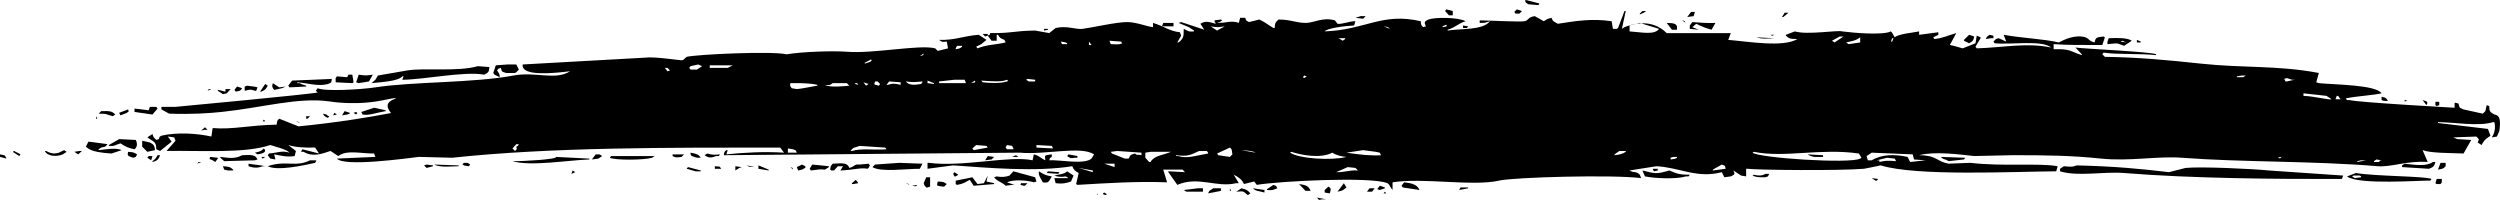 <svg version="1.1" id="Layer_1" xmlns="http://www.w3.org/2000/svg" xmlns:xlink="http://www.w3.org/1999/xlink" x="0px"
     y="0px"
     viewBox="0 0 738.312 59.026" style="enable-background:new 0 0 738.312 59.026;" xml:space="preserve">
<g>
	<g>
		<path d="M484.284,6.774c-0.354,0.088-0.708,0.176-1.063,0.264c0.481-0.077,0.959-0.128,1.433-0.149
			C484.53,6.85,484.407,6.812,484.284,6.774z"/>
        <path d="M291.705,10.03c-0.504,0-1.009,0-1.513,0c0.252,0.25,0.504,0.501,0.757,0.751c0.252-0.083,0.505-0.167,0.757-0.25
			c0-0.083,0-0.167,0-0.25C291.705,10.197,291.705,10.113,291.705,10.03z"/>
        <path d="M719.237,47.843c-0.252,0-0.505,0-0.757,0c-1.804,1.374-5.407,0.852-8.324,0.501c-0.252,0.167-0.505,0.334-0.757,0.501
			c0,0.167,0,0.334,0,0.501c2.648,0.167,5.297,0.334,7.945,0.501C718.708,49.332,718.902,49.044,719.237,47.843z"/>
        <path d="M433.585,55.606c0-0.083,0-0.167,0-0.25c-0.757,0-1.514,0-2.27,0c-0.126,0.25-0.252,0.501-0.378,0.751
			C431.819,55.939,432.702,55.773,433.585,55.606z"/>
        <path d="M414.668,53.853c-0.252,0.334-0.504,0.668-0.757,1.002c0.126,0.167,0.252,0.334,0.378,0.501
			c1.639,0.25,3.279,0.501,4.919,0.751C418.58,54.587,417.141,54.097,414.668,53.853z"/>
        <path d="M408.993,56.607c-0.126,0.167-0.252,0.334-0.378,0.501c0.252,0,0.504,0,0.757,0
			C409.245,56.941,409.119,56.774,408.993,56.607z"/>
        <path d="M485.797,52.1c3.181,0.622,9.286,0.848,12.107,0c0.252,0,0.504,0,0.757,0c0.126-0.167,0.252-0.334,0.378-0.501
			c-3.532,0.006-4.047-0.466-6.054-1.252c-4.087,1.21-4.147,0.871-7.945,0C485.292,50.931,485.545,51.515,485.797,52.1z"/>
        <path d="M408.993,55.355c-0.504-0.167-1.009-0.334-1.513-0.501c-0.252,0.334-0.505,0.668-0.757,1.002
			c0.252,0.083,0.505,0.167,0.757,0.25c0.504-0.167,1.009-0.334,1.513-0.501C408.993,55.522,408.993,55.439,408.993,55.355z"/>
        <path d="M517.956,51.599c-0.126,0.083-0.252,0.167-0.378,0.25c0.92,0.486,1.922,0.536,3.783,0.501
			c0.252-0.083,0.505-0.167,0.757-0.25c0.126-0.25,0.252-0.501,0.378-0.751c-0.378,0-0.757,0-1.135,0
			C520.471,51.943,519.292,51.952,517.956,51.599z"/>
        <path d="M489.58,50.096c0-0.083,0-0.167,0-0.25c-0.504,0-1.009,0-1.513,0c0.126,0.25,0.252,0.501,0.378,0.751
			c0.378-0.083,0.757-0.167,1.135-0.25C489.58,50.263,489.58,50.18,489.58,50.096z"/>
        <path d="M390.832,58.861c0.252,0,0.504,0,0.757,0c-0.883-0.167-1.766-0.334-2.648-0.501
			C389.779,59.482,389.482,58.843,390.832,58.861z"/>
        <path d="M385.535,56.357c0.504,0,1.009,0,1.513,0c-0.541-1.344-1.259-1.731-3.405-2.003
			C384.274,55.021,384.905,55.689,385.535,56.357z"/>
        <path d="M363.213,56.357c0.126,0,0.252,0,0.378,0c-0.126-0.25-0.252-0.501-0.378-0.751
			C363.213,55.856,363.213,56.106,363.213,56.357z"/>
        <path d="M394.994,56.607c1.848-0.339,1.614-0.503,2.648-1.252c-0.252-0.417-0.504-0.835-0.757-1.252
			C396.255,54.938,395.624,55.773,394.994,56.607z"/>
        <path d="M405.209,56.607c0.252-0.334,0.505-0.668,0.757-1.002c-0.504,0-1.009,0-1.513,0c-0.252,0.334-0.505,0.668-0.757,1.002
			C404.2,56.607,404.705,56.607,405.209,56.607z"/>
        <path d="M392.345,55.105c-0.378,0.334-0.757,0.668-1.135,1.002c0,0.25,0,0.501,0,0.751c0.504,0.083,1.009,0.167,1.513,0.25
			C392.957,56.003,393.332,55.784,392.345,55.105z"/>
        <path d="M373.428,56.106c-1.135-0.167-2.27-0.334-3.405-0.501c0.705,0.822,1.702,0.784,3.405,1.252
			C373.428,56.607,373.428,56.357,373.428,56.106z"/>
        <path d="M236.845,48.594c-0.504,0.25-1.009,0.501-1.513,0.751c0.126,0.334,0.252,0.668,0.378,1.002
			c0.378-0.083,0.757-0.167,1.135-0.25C238.214,49.417,238.333,49.27,236.845,48.594z"/>
        <path d="M376.076,54.604c-0.631,0.417-1.261,0.835-1.892,1.252c0,0.083,0,0.167,0,0.25c1.547,0.176,1.737-0.009,3.027-0.501
			C376.689,54.655,377.221,55.088,376.076,54.604z"/>
        <path d="M368.51,57.609c0.252-0.167,0.504-0.334,0.757-0.501c-0.818-0.908-0.993-1.111-2.648-1.502
			c-0.504,0.334-1.009,0.668-1.513,1.002C367.665,56.364,367.112,56.6,368.51,57.609z"/>
        <path d="M535.739,46.34c0.883,0,1.766,0,2.648,0c0-0.083,0-0.167,0-0.25s0-0.167,0-0.25c-1.513-0.083-3.027-0.167-4.54-0.25
			C534.45,46.046,534.818,46.082,535.739,46.34z"/>
        <path d="M355.267,55.606c-0.504,0-1.009,0-1.513,0c-1.387,0.167-2.775,0.334-4.162,0.501c0.252,0.167,0.504,0.334,0.757,0.501
			c1.639,0,3.279,0,4.919,0C355.267,56.273,355.267,55.939,355.267,55.606z"/>
        <path d="M360.564,55.606c-0.757,0-1.513,0-2.27,0c-0.378,0.25-0.757,0.501-1.135,0.751c-0.126,0.25-0.252,0.501-0.378,0.751
			c1.261-0.25,2.522-0.501,3.783-0.751C360.564,56.106,360.564,55.856,360.564,55.606z"/>
        <path d="M691.617,52.851c0.126-0.334,0.252-0.668,0.378-1.002c-7.314-0.501-14.63-1.002-21.944-1.502
			c-4.527-0.474-20.142-1.213-24.593-0.751c-1.639,0.417-3.279,0.835-4.918,1.252c-8.164-0.979-16.074-1.739-27.241-2.003
			c-1.3,0.549-1.85,0.388-3.784,0.25c-0.378,0.25-0.757,0.501-1.135,0.751c0,0.25,0,0.501,0,0.751
			c5.379,1.621,12.796,0.008,18.917,0.501C647.355,52.712,672.125,52.9,691.617,52.851z"/>
        <path d="M554.278,53.352c0.126-0.167,0.252-0.334,0.378-0.501c-0.63-0.083-1.261-0.167-1.892-0.25
			c0.378,0.25,0.757,0.501,1.135,0.751C554.025,53.352,554.151,53.352,554.278,53.352z"/>
        <path d="M575.465,47.592c1.513-0.167,3.027-0.334,4.54-0.501c0.126-0.167,0.252-0.334,0.378-0.501
			c-2.396-0.083-4.793-0.167-7.189-0.25C573.973,47.274,574.262,46.787,575.465,47.592z"/>
        <path d="M722.263,49.095c0-0.334,0-0.668,0-1.002c-0.504,0-1.009,0-1.513,0c-0.252,0.668-0.504,1.336-0.757,2.003
			C721.643,49.813,721.448,49.851,722.263,49.095z"/>
        <path d="M735.884,40.581c0.504-0.083,1.009-0.167,1.513-0.25c0.252-0.584,0.505-1.169,0.757-1.753
			c0.229-2.288,0.504-4.504-1.513-4.758c-1.252-0.773-1.493-0.792-1.513-2.504c-0.252-0.083-0.505-0.167-0.757-0.25
			c-0.126,0.584-0.252,1.169-0.378,1.753c-0.252,0.25-0.504,0.501-0.757,0.751c-1.892-0.417-3.784-0.835-5.675-1.252
			c-1.621-0.61-1.141-0.71-1.513-1.753c-0.378-0.083-0.757-0.167-1.135-0.25c0,0.501,0,1.002,0,1.502c0,0-28.499-1.573-31.024-2.254
			c-0.252,0-0.505,0-0.757,0c-0.126-0.167-0.252-0.334-0.378-0.501c3.74-0.755,7.535-0.844,10.594-1.503
			c-1.701-2.542-13.791-2.524-18.539-3.005c-0.252-0.083-0.505-0.167-0.757-0.25c0.252-0.918,0.505-1.836,0.757-2.755
			c-12.193-2.301-22.196-1.404-34.808-2.755c-10.186-1.091-18.464-1.862-28.376-2.003c-0.252-0.25-0.504-0.501-0.757-0.751
			c0.126-0.167,0.252-0.334,0.378-0.501c4.024,0.614,11.017,0.227,15.512,0.751c0-0.083,0-0.167,0-0.25
			c-1.008-0.739-21.719-1.646-23.836-2.003c0.631,0.668,1.261,1.336,1.892,2.003c0,0.083,0,0.167,0,0.25
			c-3.407-1.076-3.245-1.916-8.324-1.753c0-0.501,0-1.002,0-1.503c4.492,0.317,8.231,0.258,14.377,0.25
			c0.252-0.751,0.504-1.503,0.757-2.254c-0.126-0.083-0.252-0.167-0.378-0.25c-2.09,0.254-2.363,0.236-2.648,1.753
			c-1.695-0.447-1.379-0.882-2.648-1.503c-3.201-0.929-6.31,0.689-7.945,1.503c-4.489-1.048-10.76-1.257-16.269-2.254
			c0.252,0.668,0.505,1.336,0.757,2.003c-0.757-0.334-1.513-0.668-2.27-1.002c-0.252,0.083-0.505,0.167-0.757,0.25
			c-0.252,0.25-0.504,0.501-0.757,0.751c0.126,0.167,0.252,0.334,0.378,0.501c4.712,0.478,13.978-1.041,16.647,1.252
			c-7.179-1.492-13.723-0.031-21.944,0.25c-0.126-0.167-0.252-0.334-0.378-0.501c0.504-0.835,1.009-1.67,1.513-2.504
			c0-0.083,0-0.167,0-0.25c-0.378-0.167-0.757-0.334-1.135-0.501c-0.126,0.751-0.252,1.503-0.378,2.254
			c-1.261,0.501-2.523,1.002-3.784,1.503c-0.883-0.25-1.766-0.501-2.648-0.751c-0.378-0.083-0.757-0.167-1.135-0.25
			c0.63-1.168,1.261-2.337,1.892-3.506c-2.474,0.68-3.913,1.491-6.432,1.753c-0.126-0.167-0.252-0.334-0.378-0.501
			c0.504-0.25,1.009-0.501,1.513-0.751c0-0.25,0-0.501,0-0.751c-1.892,0.25-3.784,0.501-5.675,0.751c0-0.334,0-0.668,0-1.002
			c-1.941,0.398-6.181,0.749-7.189,1.753c-0.404-0.539-0.636-1.336-1.135-1.753c-2.325,1.158-10.74,0.476-14.377,0
			c-1.421-0.447-10.353,1.116-13.999,0c-0.883,0.334-1.766,0.668-2.648,1.002c0,0.083,0,0.167,0,0.25
			c0.969,0.877,1.075,0.954,3.405,1.002c-4.232,2.538-14.436,0.731-20.431,0.25c0.252-0.668,0.504-1.336,0.757-2.003
			c-6.305,0-12.612,0-18.917,0c-2.205-2.165-4.814-3.015-7.575-2.891c1.768,0.546,3.537,1.092,5.305,1.639
			c-1.374,1.91-5.193,0.969-8.702,0.751c0-0.584,0-1.169,0-1.753c0.655-0.162,1.31-0.325,1.964-0.488
			c-1.147,0.185-2.311,0.517-3.478,0.988c-0.252,0.167-0.504,0.334-0.757,0.501c0.378-1.753,0.757-3.506,1.135-5.259
			c-0.126,0-0.252,0-0.378,0c-0.63,1.669-1.261,3.339-1.892,5.008c-0.126,0.083-0.252,0.167-0.378,0.25c-0.252,0-0.504,0-0.757,0
			c-0.126,0-0.252,0-0.378,0c-0.126-0.751-0.252-1.503-0.378-2.254c-5.95-0.878-10.611-0.062-15.891,0.751
			c-1.12-0.683-1.405-0.523-1.892-1.753c-1.485,0.336-1.284,0.47-2.27,1.002c-0.883-0.501-1.766-1.002-2.648-1.502
			c-2.14,0.305-1.722,1.224-3.027,1.502c-1.247,0.266-10.668-0.243-13.242-0.25c0,0.25,0,0.501,0,0.751
			c1.984,0,1.382-0.038,3.027-0.501c-2.048,2.718-8.843,2.148-12.486,2.755c0-0.083,0-0.167,0-0.25
			c2.332-0.671,3.206-1.92,5.297-2.504c-2.082-1.169-8.962-1.254-10.972-0.501c-1.336,0.583-1.246,0.915-0.757,2.003
			c-0.252,0.083-0.504,0.167-0.757,0.25c-0.658-0.544-0.678-0.673-0.757-1.753c-11.527-2.663-16.244,2.569-28.376,3.005
			c0.661-0.921,5.649-1.595,8.702-1.753c0.126-0.417,0.252-0.835,0.378-1.252c-1.487-0.086-4.072,0.99-5.297,0.751
			c-0.252-0.334-0.504-0.668-0.757-1.002c-3.757-1.04-6.151,0.776-8.702,0.751c-2.847-0.028-4.254-0.986-7.945-1.002
			c-0.858,0.768-1.114,1.016-1.135,2.504c-0.126,0-0.252,0-0.378,0c-1.533-0.888-2.384-1.683-4.162-2.504
			c-1.009,0.25-2.018,0.501-3.027,0.751c-1.002-0.551-0.742-0.17-1.135-1.252c-0.504,0-1.009,0-1.513,0
			c-0.126,0.501-0.252,1.002-0.378,1.503c-2.55-1.006-4.759,0.484-6.432-0.25c0.997-0.118,0.584,0.165,1.513-0.501
			c-0.126-0.083-0.252-0.167-0.378-0.25c-0.631,0.083-1.261,0.167-1.892,0.25c0.057,0.669,0.04,0.152,0.378,1.002
			c-2.062-0.563-3.113-0.937-4.54,0c0.378,0.584,0.757,1.169,1.135,1.753c-2.27-0.751-4.54-1.503-6.81-2.254
			c-0.252,0.083-0.504,0.167-0.757,0.25c1.009,0.417,2.018,0.835,3.027,1.252c0.504,0.334,1.009,0.668,1.513,1.002
			c0,0.083,0,0.167,0,0.25c-1.723,0.165-1.694-0.123-3.027-0.751c-0.146,1.57,0.358,2.575-1.513,4.007c-0.126,0-0.252,0-0.378,0
			c0.378-0.668,0.757-1.336,1.135-2.003c-0.126-0.334-0.252-0.668-0.378-1.002c-3.198-0.343-4.698-1.798-7.945-2.755
			c0,0.417,0,0.835,0,1.252c-1.453-0.098-4.902-1.481-7.567-1.502c-3.195-0.025-10.094,1.585-13.242,2.003
			c-1.948,0.259-4.594-1.03-7.945-0.25c-0.631,0.501-1.261,1.002-1.892,1.502c-1.387-0.25-2.775-0.501-4.162-0.751
			c-6.713,0.113-6.648,0.813-13.242,0.751c-0.302,0.573,0.37,0.242-0.757,0.751c0.378,0.501,0.757,1.002,1.135,1.503
			c0.504,0,1.009,0,1.513,0c0-0.584,0-1.169,0-1.753c0.126,0,0.252,0,0.378,0c0.583,0.982,0.659,0.993,1.892,1.503
			c0.126,0.25,0.252,0.501,0.378,0.751c-2.743,0.704-5.415,0.566-8.324,1.753c-0.126-0.167-0.252-0.334-0.378-0.501
			c0.504-0.25,1.009-0.501,1.513-0.751c0.504-0.417,1.009-0.835,1.514-1.252c-0.757-0.501-1.514-1.002-2.27-1.503
			c-4.582,0.334-6.915,1.642-11.729,1.503c1.03,0.684,0.773,0.653,2.27,0.501c0.126,0.668,0.252,1.336,0.378,2.003
			c-1.009,0.25-2.018,0.501-3.027,0.751c-0.252-0.25-0.505-0.501-0.757-0.751c-4.654-1.196-18.125,1.625-26.106,1.002
			c-3.909-0.305-12.702-0.058-17.782,0.751c-4.507-1.008-26.605,0.031-29.511,0.751c-0.378,0.334-0.757,0.668-1.135,1.002
			c-0.993,0.115-8.047-1.166-11.35-0.751c-11.98,0.668-23.963,1.336-35.943,2.003c-0.568,3.716,9.653,2.517,13.999,2.003
			c-4.293,2.797-10.231,0.046-16.647,1.252c-11.943,2.245-29.521,1.77-40.861,3.506c-4.459,0.682-15.159,1.244-17.026,0.25
			c-0.529,0.913-0.882,0.491,0,1.252c-1.768,0.505-41.997,4.257-41.997,4.257c-1.387,0-2.775,0-4.162,0c0,0.25,0,0.501,0,0.751
			c0.757,0.417,1.514,0.835,2.27,1.252c6.613,0.248,11.938-0.127,15.512-0.501c11.966-1.251,22.48-4.389,31.701-3.124
			c0.723,0.099,2.132,0.321,4.162,0.431c1.844,0.1,6.19,0.336,11.529-0.711c1.435-0.281,3.994-0.861,4.055-0.648
			c0.053,0.188-1.951,0.544-2.35,1.785c-0.273,0.852,0.306,1.824,0.935,2.59c-3.557,0.68-7.234,1.316-11.026,1.895
			c-5.642,0.862-11.085,1.53-16.305,2.039c-1.892-0.751-3.784-1.503-5.675-2.254c-0.657,0.544-0.678,0.673-0.757,1.753
			c-7.618,0.092-13.085,1.516-18.917,1.002c-0.126,0.835-0.252,1.67-0.378,2.504c-3.934-0.885-10.027-1.371-14.756-0.25
			c-0.771,0.49-0.412,0.087-0.757,1.002c-0.252,0.083-0.505,0.167-0.757,0.25c-0.662-0.7-0.852-0.637-1.135-1.753
			c-0.504,0.334-1.009,0.668-1.513,1.002c1.792,1.32,2.665,1.14,2.648,3.506c0.378,0.167,0.757,0.334,1.135,0.501
			c1.135-0.918,2.27-1.836,3.405-2.755c-0.378-0.501-0.757-1.002-1.135-1.503c0.631,0.083,1.261,0.167,1.892,0.25
			c0.126,0.334,0.252,0.668,0.378,1.002c-0.883,1.002-1.766,2.003-2.648,3.005c10.103-0.167,23.159,0.801,30.646-1.753
			c1.638,0.568,4.668,1.205,5.675,2.254c-2.321-0.673-3.197-0.005-6.054,0.25c-0.126,0.167-0.252,0.334-0.378,0.501
			c0.252,0.334,0.504,0.668,0.757,1.002c0.504,0.083,1.009,0.167,1.513,0.25c-0.126-0.501-0.252-1.002-0.378-1.503
			c2.006,0.386,3.876,0.887,6.054,0.501c0.126-0.501,0.252-1.002,0.378-1.503c-0.757-0.584-1.513-1.169-2.27-1.753
			c2.02,0.641,4.563,0.831,7.945,0.751c0.378,0.584,0.757,1.169,1.135,1.753c-1.639-0.417-3.279-0.835-4.919-1.252
			c-0.126,0.25-0.252,0.501-0.378,0.751c0.252,0,0.505,0,0.757,0c2.668,1.645,5.387,0.599,7.945-0.25
			c0.757,0.501,1.514,1.002,2.27,1.503c2.66-1.933,6.687-0.684,10.594-0.751c0.126,0.334,0.252,0.668,0.378,1.002
			c-3.783,0.167-7.567,0.334-11.35,0.501c2.071,2.502,20.459-0.055,24.214-0.501c3.279,0.083,6.558,0.167,9.837,0.25
			c29.502-3.158,63.954-2.987,96.857-3.005c0.378,0.501,0.757,1.002,1.135,1.503c-6.044-0.354-11.222-0.065-17.026,0.501
			c0.126-0.417,0.252-0.835,0.378-1.252c-0.126,0-0.252,0-0.378,0c-0.633,0.523-0.604,0.493-0.757,1.502
			c29.13-0.25,58.268-0.501,87.398-0.751c7.494,0.714,18.037-2.083,21.944,0.501c-0.252,0.417-0.505,0.835-0.757,1.252
			c-2.184,1.865-9.321,0.309-12.485,0.501c0.365-0.908-0.025-0.51,0.757-1.002c0-0.25,0-0.501,0-0.751
			c-2.469,0.314-2.001,0.261-1.892,1.753c-1.47-0.625-1.678-1.312-3.405-1.753c-0.126,0.584-0.252,1.169-0.378,1.753
			c-6.57-1.478-20.706,2.073-30.646,0.751c-0.126,0-0.252,0-0.378,0c0,0.584,0,1.169,0,1.753c2.522-0.334,5.045-0.668,7.567-1.002
			c10.42,0.724,24.458,1.989,35.186,0.25c0.434,1.096,0.795,1.404,1.892,2.003c-0.252,1.085-0.504,2.17-0.757,3.255
			c0.126,0.083,0.252,0.167,0.378,0.25c9.059-0.529,17.696-1.097,26.484-0.751c-0.378-1.252-0.757-2.504-1.135-3.756
			c1.892,0,3.784,0,5.675,0c0.252,0.25,0.504,0.501,0.757,0.751c-1.639-0.083-3.279-0.167-4.918-0.25c0,0.083,0,0.167,0,0.25
			c0.883,1.252,1.766,2.504,2.648,3.756c6.203-2.68,11.54,0.91,17.404-0.501c0.252,0,0.505,0,0.757,0
			c-0.504-0.835-1.009-1.67-1.513-2.504c1.505,0.732,2.402,1.41,3.027,2.755c1.009-0.25,2.018-0.501,3.027-0.751
			c0.252,0.334,0.505,0.668,0.757,1.002c6.356-1.085,33.604-2.527,38.591-0.501c0.638,0.402,0.716,0.952,1.135,1.503
			c0.126,0.167,0.252,0.334,0.378,0.501c0-0.751,0-1.503,0-2.254c8.891-1.453,23.636,1.262,31.403-0.501
			c4.505-1.023,33.445-1.813,41.996-0.751c-0.126-0.334-0.252-0.668-0.378-1.002c-1.139-1.168-1.723-0.429-3.027-1.252
			c2.648-0.417,5.297-0.835,7.945-1.252c7.005,0.4,11.981,3.696,19.296,1.753c0.252,0.501,0.504,1.002,0.757,1.502
			c0.63-0.083,1.261-0.167,1.892-0.25c1.224-0.573,1.287-0.692,0.757-1.753c0.757,0.501,1.514,1.002,2.27,1.502
			c0.504,0.083,1.009,0.167,1.513,0.25c0-0.751,0-1.503,0-2.254c0.126,0,0.252,0,0.378,0c2.736,0.379,26.818,0.625,34.43,0
			c0.5-0.041,4.918-1.002,4.918-1.002c10.51,3.282,39.361,1.837,51.834,1.753c0.126-0.417,0.252-0.835,0.378-1.252
			c0-0.083,0-0.167,0-0.25c-5.276-1.003-16.19,0.133-25.728-1.002c-2.144,0.083-4.288,0.167-6.432,0.25
			c-3.59-0.639-3.381-2.464-8.702-2.504c4.632-1.201,11.733-0.228,16.269,0.25c3.783-0.083,7.567-0.167,11.35-0.25
			c9.738-0.001,17.219,0.075,26.106,1.002c8.398,0.876,16.737-0.789,23.836-0.25c18.073,1.371,38.813,0.905,57.887,2.504
			c3.945,0.331,8.797-1.7,14.755-1.252c-0.504-1.168-1.009-2.337-1.513-3.506c2.404,0.918,7.81,0.83,12.107,1.002
			c0.757-1.335,1.514-2.671,2.27-4.007c-1.387-0.083-2.775-0.167-4.162-0.25c-0.378-0.167-0.757-0.334-1.135-0.501
			c2.27-0.083,4.54-0.167,6.81-0.25c0.932,1.062,0.849,0.566,0.378,1.753c0.378,0.25,0.757,0.501,1.135,0.751
			c0.905-1.555,0.855-1.487,2.648-2.755c-0.252-0.668-0.504-1.336-0.757-2.003c-4.918-0.584-9.838-1.169-14.755-1.753
			c0-0.083,0-0.167,0-0.25c4.239-0.025,12.041,1.368,16.269,0c0.126,0,0.252,0,0.378,0c0.123,0.457,0.276,1.258,0.13,2.238
			C736.608,39.397,736.157,40.177,735.884,40.581z M197.119,21.048c-0.252-0.334-0.504-0.668-0.757-1.002c0.252,0,0.504,0,0.757,0
			c0.252,0.25,0.505,0.501,0.757,0.751C197.623,20.881,197.371,20.965,197.119,21.048z M205.821,20.547c-0.631,0-1.261,0-1.892,0
			c-0.126-0.167-0.252-0.334-0.378-0.501c0.126-0.167,0.252-0.334,0.378-0.501c0.757-0.167,1.513-0.334,2.27-0.501
			c0.378,0.167,0.757,0.334,1.135,0.501C206.829,19.879,206.325,20.213,205.821,20.547z M214.901,20.046c-1.765,0-3.531,0-5.297,0
			c0-0.25,0-0.501,0-0.751c2.27,0,4.54,0,6.81,0C215.91,19.546,215.405,19.796,214.901,20.046z M152.474,43.335
			c0.155,0.853,0.329,0.534-0.378,1.252c-0.252-0.25-0.505-0.501-0.757-0.751c0.378-0.417,0.757-0.835,1.135-1.252
			c0.252,0,0.504,0,0.757,0C152.741,43.331,153.246,42.884,152.474,43.335z M258.411,24.053c0.252,0,0.505,0,0.757,0
			c0.252,0.25,0.504,0.501,0.757,0.751c-0.126,0.167-0.252,0.334-0.378,0.501C257.8,24.843,258.203,25.124,258.411,24.053z
			 M255.384,18.544c0.631-0.334,1.261-0.668,1.892-1.002c0.06,0.656,0.412,0.179-0.378,0.751c-0.504,0.167-1.009,0.334-1.513,0.501
			C255.384,18.711,255.384,18.627,255.384,18.544z M256.519,24.804c-0.252,0.167-0.505,0.334-0.757,0.501
			c-0.252-0.334-0.504-0.668-0.757-1.002C255.51,24.47,256.014,24.637,256.519,24.804z M253.114,24.554
			c0.126,0.167,0.252,0.334,0.378,0.501c-1.129-0.324-0.454,0.011-1.135-0.501C252.609,24.554,252.862,24.554,253.114,24.554z
			 M232.683,45.088c0-0.417,0-0.835,0-1.252c0.504,0.083,1.009,0.167,1.513,0.25c1.136,0.481,0.635,0.043,1.135,1.002
			C234.449,45.088,233.566,45.088,232.683,45.088z M241.385,25.305c-2.044,0.308-4.572,0.907-6.054,1.002
			c-0.504-0.083-1.009-0.167-1.513-0.25c-0.512-0.768-0.596-0.629-0.378-1.502c2.991-0.038,5.955,0.013,7.945,0.501
			C241.385,25.138,241.385,25.222,241.385,25.305z M243.655,25.055c1.496,0.136,1.233,0.191,2.27-0.501c1.387,0,2.775,0,4.162,0
			c0.252,0.25,0.504,0.501,0.757,0.751C249.454,25.436,244.956,25.953,243.655,25.055z M251.6,44.587c-0.126,0-0.252,0-0.378,0
			c0.7-1.181,1.207-0.925,2.648-1.502c2.522,0.167,5.045,0.334,7.567,0.501c0.126,0.167,0.252,0.334,0.378,0.501
			C257.808,44.385,254.513,43.727,251.6,44.587z M265.978,25.055c-1.789-0.384-2.109-0.511-3.783,0c-0.126,0-0.252,0-0.378,0
			c0.252-0.334,0.504-0.668,0.757-1.002c1.135,0.083,2.27,0.167,3.405,0.25C265.978,24.554,265.978,24.804,265.978,25.055z
			 M272.409,24.303c-0.126,0.167-0.252,0.334-0.378,0.501c-2.162,0.351-3.562,0.408-4.54-0.751c2.451,0.278,2.299,0.212,4.919,0
			C272.409,24.136,272.409,24.22,272.409,24.303z M271.653,16.541c0.378-0.25,0.757-0.501,1.135-0.751
			C272.506,16.337,273.176,16.205,271.653,16.541z M275.815,24.804c-0.631-0.083-1.261-0.167-1.892-0.25c0-0.25,0-0.501,0-0.751
			c0.631,0.25,1.261,0.501,1.892,0.751C275.815,24.637,275.815,24.721,275.815,24.804z M282.246,14.287
			c0.126-0.25,0.252-0.501,0.378-0.751c0.504,0,1.009,0,1.513,0c0,0.083,0,0.167,0,0.25c-0.779,0.547-0.51,0.486-1.892,0.751
			C282.246,14.454,282.246,14.37,282.246,14.287z M277.328,24.554c0-0.167,0-0.334,0-0.501c1.513-0.167,3.027-0.334,4.54-0.501
			c1.009,0,2.018,0,3.027,0c0.126,0.334,0.252,0.668,0.378,1.002C282.625,24.554,279.976,24.554,277.328,24.554z M287.922,23.803
			c0.112,0.572,0.421,0.489-1.135,0.751C287.165,24.303,287.543,24.053,287.922,23.803z M287.543,44.337
			c-0.126-0.167-0.252-0.334-0.378-0.501c0.378-0.334,0.757-0.668,1.135-1.002c1.009,0.083,2.018,0.167,3.027,0.25
			c0.126,0.167,0.252,0.334,0.378,0.501C290.318,43.836,288.93,44.086,287.543,44.337z M290.192,24.303
			c-0.126-0.167-0.252-0.334-0.378-0.501c2.449,0.146,5.968,0.522,7.567-0.25c0.239,0.388,0.69,0.296,0,0.501
			C295.45,24.683,292.489,24.553,290.192,24.303z M299.272,44.086c-0.504,0-1.009,0-1.513,0c-0.126,0-0.252,0-0.378,0
			c-0.658-0.953-0.408-0.314,0-1.252c0.504,0.083,1.009,0.167,1.513,0.25c0.126,0.25,0.252,0.501,0.378,0.751
			C299.272,43.919,299.272,44.003,299.272,44.086z M305.704,24.053c-0.631,0-1.261,0-1.892,0c-0.252-0.167-0.505-0.334-0.757-0.501
			c0.126-0.083,0.252-0.167,0.378-0.25c0.757,0.083,1.513,0.167,2.27,0.25C305.704,23.719,305.704,23.886,305.704,24.053z
			 M306.082,43.586c0-0.25,0-0.501,0-0.751c1.513,0.083,3.027,0.167,4.54,0.25c0.126,0.25,0.252,0.501,0.378,0.751
			C309.362,43.753,307.722,43.669,306.082,43.586z M315.163,13.035c-0.504,0-1.009,0-1.513,0c-0.126-0.25-0.252-0.501-0.378-0.751
			c1.366,0.176,1.141,0.1,1.892,0.501C315.163,12.868,315.163,12.951,315.163,13.035z M321.595,13.285c0-0.334,0-0.668,0-1.002
			c0.252,0.334,0.504,0.668,0.757,1.002C322.099,13.285,321.847,13.285,321.595,13.285z M322.73,50.848
			c-1.387-0.417-2.775-0.835-4.162-1.252c1.387,0.25,2.775,0.501,4.162,0.751C322.73,50.514,322.73,50.681,322.73,50.848z
			 M331.053,12.283c0.126,0.167,0.252,0.334,0.378,0.501c-1.034,0.442-1.329,0.315-3.405,0.25c-0.126-0.334-0.252-0.668-0.378-1.002
			C328.783,12.116,329.918,12.2,331.053,12.283z M329.161,49.345c-1.009-0.334-2.018-0.668-3.027-1.002c1.009,0,2.018,0,3.027,0
			C329.161,48.677,329.161,49.011,329.161,49.345z M337.107,45.839c-1.21-0.346-1.169,0.202-1.892-0.501
			c-1.666,0.412-1.302,0.476-1.892,1.503c-0.378,0-0.757,0-1.135,0c-1.261-0.501-2.522-1.002-3.783-1.503
			c-0.126-0.167-0.252-0.334-0.378-0.501c0.63-0.083,1.261-0.167,1.892-0.25c2.396,0.167,4.793,0.334,7.189,0.501
			C337.107,45.338,337.107,45.589,337.107,45.839z M339.755,47.843c-0.126,0-0.252,0-0.378,0c-0.378-0.417-0.757-0.835-1.135-1.252
			c0-0.501,0-1.002,0-1.502c0.504-0.083,1.009-0.167,1.513-0.25c2.018,0,4.036,0,6.054,0
			C343.315,45.912,340.96,45.859,339.755,47.843z M356.781,45.338c-3.088,0.483-6.274,1.639-8.702,0.751c-0.252,0-0.505,0-0.757,0
			c0-0.083,0-0.167,0-0.25c3.573,0.416,4.121-0.026,6.81-1.252c0.757,0,1.513,0,2.27,0c0.126,0.167,0.252,0.334,0.378,0.501
			C356.781,45.172,356.781,45.255,356.781,45.338z M361.699,7.776c-0.757,0.417-1.513,0.835-2.27,1.252
			c-0.631-0.417-1.261-0.835-1.892-1.252C359.645,8.136,359.531,8.076,361.699,7.776z M363.213,46.34
			c-1.135-0.167-2.27-0.334-3.405-0.501c-0.126-0.167-0.252-0.334-0.378-0.501c1.261-0.584,2.522-1.169,3.783-1.753
			c0.862,0.622,0.487,1.133,0.757,2.003C363.717,45.839,363.465,46.09,363.213,46.34z M366.618,44.337
			c1.48,0.097,3.332,0.2,4.162,0.751C369.392,44.838,368.005,44.587,366.618,44.337z M397.264,11.282c0,0.083,0,0.167,0,0.25
			c-0.252,0.167-0.505,0.334-0.757,0.501c-0.378-0.25-0.757-0.501-1.135-0.751C396.003,11.282,396.633,11.282,397.264,11.282z
			 M385.157,22.3c0.252,0.083,0.504,0.167,0.757,0.25c-0.252,0.167-0.504,0.334-0.757,0.501c-0.126-0.083-0.252-0.167-0.378-0.25
			C384.904,22.634,385.031,22.467,385.157,22.3z M380.995,45.088c0.126-0.083,0.252-0.167,0.378-0.25
			c2.886,0.963,8.64,2.078,12.107,0.25c1.164,0.781,2.768,1.158,4.162,1.252C393.321,47.47,383.704,46.901,380.995,45.088z
			 M394.615,50.848c1.135-0.501,2.27-1.002,3.405-1.503c0.757,0.083,1.514,0.167,2.27,0.25c0.252,0.25,0.505,0.501,0.757,0.751
			C398.074,50.2,397.633,50.885,394.615,50.848z M397.642,45.088c1.639-0.25,3.279-0.501,4.919-0.751
			c1.261,0.167,2.522,0.334,3.783,0.501c0.378,0.083,0.757,0.167,1.135,0.25c0.126,0.25,0.252,0.501,0.378,0.751
			C404.803,46.044,401.488,45.666,397.642,45.088z M408.614,7.776c1.465,0.26,1.14,0.088,1.892,0.751
			C409.875,8.277,409.245,8.026,408.614,7.776z M426.018,8.026c0-0.083,0-0.167,0-0.25c0.378-0.167,0.757-0.334,1.135-0.501
			C427.265,7.847,427.574,7.764,426.018,8.026z M480.122,44.838c-0.941,0.619-1.707,0.831-3.405,1.002
			c0.219-0.494,0.657-0.579,1.513-1.252c0.631,0,1.261,0,1.892,0C480.122,44.671,480.122,44.754,480.122,44.838z M495.256,46.591
			c-0.746,0.4-0.517,0.34-1.892,0.501c0-0.083,0-0.167,0-0.25s0-0.167,0-0.25c0.252-0.083,0.504-0.167,0.757-0.25
			c0.378,0,0.757,0,1.135,0C495.256,46.424,495.256,46.507,495.256,46.591z M505.849,50.347c0-0.083,0-0.167,0-0.25
			c0.883-0.501,1.766-1.002,2.648-1.503c1.179,0.507,0.81,0.119,1.135,1.252C508.372,50.013,507.11,50.18,505.849,50.347z
			 M549.359,11.031c0,0.501,0,1.002,0,1.503c-1.135,0.167-2.27,0.334-3.405,0.501c-0.252-0.167-0.504-0.334-0.757-0.501
			C546.877,12.12,547.856,12.111,549.359,11.031z M543.305,10.781c0.378,0,0.757,0,1.135,0c-0.883,0.584-1.766,1.169-2.648,1.753
			c-0.252-0.167-0.504-0.334-0.757-0.501C541.792,11.616,542.549,11.198,543.305,10.781z M549.359,46.841
			c-3.018,1.587-29.825-0.166-31.781-1.753c0.126-0.083,0.252-0.167,0.378-0.25c9.147,1.856,19.557-1.145,31.024,0.501
			c0.252,0.417,0.505,0.835,0.757,1.252C549.611,46.674,549.485,46.758,549.359,46.841z M558.818,11.282c0.126,0,0.252,0,0.378,0
			c-0.126,0.334-0.252,0.668-0.378,1.002c-0.126,0-0.252,0-0.378,0C558.566,11.95,558.692,11.616,558.818,11.282z M555.034,47.843
			c0-0.167,0-0.334,0-0.501c-0.252,0-0.504,0-0.757,0c1.009-0.25,2.018-0.501,3.027-0.751c0.757,0.083,1.513,0.167,2.27,0.25
			c0.126,0.25,0.252,0.501,0.378,0.751C557.765,47.43,556.707,47.377,555.034,47.843z M568.655,47.342
			c-1.513,0.167-3.027,0.334-4.54,0.501c-0.252-0.501-0.504-1.002-0.757-1.503c-3.747-0.803-7.496-0.846-10.594,1.002
			c-0.378,0-0.757,0-1.135,0c-0.126-0.417-0.252-0.835-0.378-1.252c0.504-0.334,1.009-0.668,1.513-1.002
			c4.035,0.167,8.072,0.334,12.107,0.501c0.126,0.501,0.252,1.002,0.378,1.503C566.385,47.175,567.52,47.258,568.655,47.342z
			 M662.485,22.801c-0.63,0-1.261,0-1.892,0c0-0.083,0-0.167,0-0.25c0.504-0.083,1.009-0.167,1.513-0.25c0.378,0,0.757,0,1.135,0
			C662.989,22.467,662.737,22.634,662.485,22.801z M672.7,46.591c0.252-0.083,0.505-0.167,0.757-0.25c0.126,0,0.252,0,0.378,0
			C673.08,46.778,673.767,46.885,672.7,46.591z M675.348,24.053c-0.126,0-0.252,0-0.378,0c-0.126-0.25-0.252-0.501-0.378-0.751
			c0.252-0.083,0.504-0.167,0.757-0.25c0.504,0.167,1.009,0.334,1.513,0.501c0.252,0,0.505,0,0.757,0
			C676.862,23.719,676.105,23.886,675.348,24.053z M680.267,28.31c0-0.25,0-0.501,0-0.751c2.27,0.25,4.54,0.501,6.81,0.751
			c0.504,0.334,1.009,0.668,1.513,1.002C687.671,29.577,683.519,28.42,680.267,28.31z M689.726,29.312
			c0.126-0.334,0.252-0.668,0.378-1.002c0.126,0,0.252,0,0.378,0c0.252,0.334,0.504,0.668,0.757,1.002
			C690.735,29.312,690.23,29.312,689.726,29.312z M696.157,47.843c0-0.083,0-0.167,0-0.25c0.378-0.083,0.757-0.167,1.135-0.25
			c0.504,0,1.009,0,1.513,0C697.923,47.509,697.04,47.676,696.157,47.843z M702.589,47.843c-0.504,0-1.009,0-1.513,0
			c0-0.083,0-0.167,0-0.25c0.252-0.167,0.504-0.334,0.757-0.501c0.504,0.083,1.009,0.167,1.513,0.25
			C702.347,47.596,703.04,47.217,702.589,47.843z"/>
        <path d="M383.643,7.526c0.088,0.002-0.03,0.097-0.378,0C383.391,7.526,383.517,7.526,383.643,7.526z"/>
        <path d="M720.372,54.353c0.126,0,0.252,0,0.378,0c0.126-0.167,0.252-0.334,0.378-0.501c0-0.334,0-0.668,0-1.002
			c-0.504,0-1.009,0-1.513,0c-0.126,0.417-0.252,0.835-0.378,1.252c0.126,0.083,0.252,0.167,0.378,0.25
			C719.867,54.353,720.12,54.353,720.372,54.353z"/>
        <path d="M693.131,52.1c3.344,2.596,21.826,1.121,24.593,1.252c0.126-0.167,0.252-0.334,0.378-0.501
			c-1.716-0.835-16.85-0.788-22.322-1.753C694.896,51.432,694.013,51.766,693.131,52.1z M697.292,52.1c0,0.083,0,0.167,0,0.25
			c-0.63,0.083-1.261,0.167-1.892,0.25c-0.252-0.167-0.505-0.334-0.757-0.501c0.126-0.083,0.252-0.167,0.378-0.25
			c0.63,0,1.261,0,1.892,0C697.04,51.933,697.166,52.016,697.292,52.1z"/>
        <path d="M44.645,44.587c0.378-0.083,0.757-0.167,1.135-0.25c-0.151-1.313-0.341-1.669-1.513-2.254
			c-0.757-0.167-1.513-0.334-2.27-0.501c0,0.584,0,1.169,0,1.753c0.504,0.501,1.009,1.002,1.513,1.502
			C43.888,44.754,44.267,44.671,44.645,44.587z"/>
        <path d="M450.655,0c-0.092,0.05-0.184,0.101-0.276,0.15c0.077,0.205,0.155,0.41,0.232,0.615l0.757,0.501
			c1.009,0.083,2.018,0.167,3.027,0.25c0.063-0.167,0.126-0.334,0.189-0.501C453.328,0.719,451.996,0.301,450.655,0z"/>
        <path d="M448.719,4.02c0.252-0.25,0.505-0.501,0.757-0.751c-0.504-0.167-1.009-0.334-1.513-0.501
			c-0.252,0.25-0.505,0.501-0.757,0.751c0.126,0.167,0.252,0.334,0.378,0.501C447.962,4.02,448.341,4.02,448.719,4.02z"/>
        <path d="M500.552,3.519c-0.378,0-0.757,0-1.135,0c-0.378,0.501-0.757,1.002-1.135,1.503c0.631-0.083,1.261-0.167,1.892-0.25
			C500.3,4.354,500.426,3.936,500.552,3.519z"/>
        <path d="M505.471,8.778c0.378-0.668,0.757-1.336,1.135-2.003c-3.062,0.085-3.989-0.073-6.81-0.25
			c-0.252,0.334-0.505,0.668-0.757,1.002c0,0.334,0,0.668,0,1.002c0.883,0.083,1.766,0.167,2.648,0.25
			c-0.631-0.25-1.261-0.501-1.892-0.751c0.378-0.334,0.757-0.668,1.135-1.002C503.02,8.064,504.029,8.371,505.471,8.778z"/>
        <path d="M496.769,6.023c0.378,0.25,0.757,0.501,1.135,0.751C497.005,6.044,498.278,6.385,496.769,6.023z"/>
        <path d="M484.284,4.27c0.378-0.167,0.757-0.334,1.135-0.501c0.252-0.167,0.505-0.334,0.757-0.501c-0.378,0-0.757,0-1.135,0
			c-0.252,0.25-0.504,0.501-0.757,0.751C484.284,4.103,484.284,4.187,484.284,4.27z"/>
        <path d="M493.742,8.778c0.504,0,1.009,0,1.513,0c0-0.334,0-0.668,0-1.002c-0.279-0.607-0.57-1-3.027-1.002
			C492.733,7.442,493.238,8.11,493.742,8.778z"/>
        <path d="M400.291,5.272c0.757,0.083,1.514,0.167,2.27,0.25c0.252-0.25,0.504-0.501,0.757-0.751c-0.504,0-1.009,0-1.513,0
			C401.3,4.938,400.795,5.105,400.291,5.272z"/>
        <path d="M243.655,50.096c0.378-0.25,0.757-0.501,1.135-0.751c0-0.083,0-0.167,0-0.25c-1.639-0.167-3.279-0.334-4.918-0.501
			c-0.252,0.417-0.505,0.835-0.757,1.252c0.126,0.167,0.252,0.334,0.378,0.501C241.997,50.045,241.953,49.933,243.655,50.096z"/>
        <path d="M429.045,4.52c0-0.417,0-0.835,0-1.252c-0.63-0.167-1.261-0.334-1.892-0.501c-0.126,0.167-0.252,0.334-0.378,0.501
			c0.378,0.417,0.757,0.835,1.135,1.252C428.288,4.52,428.667,4.52,429.045,4.52z"/>
        <path d="M522.875,10.28c0.895,0.462,0.13,0.349,1.135,0C523.631,10.28,523.253,10.28,522.875,10.28z"/>
        <path d="M524.01,11.282c-1.765-0.083-3.531-0.167-5.297-0.25C520.475,11.583,521.737,11.369,524.01,11.282z"/>
        <path d="M526.28,5.021c0.126,0,0.252,0,0.378,0c0.504-0.417,1.009-0.835,1.513-1.252c-0.378,0-0.757,0-1.135,0
			C526.784,4.187,526.532,4.604,526.28,5.021z"/>
        <path d="M580.005,12.033c0.504,0.25,1.009,0.501,1.513,0.751c1.083-0.624,1.27-0.735,1.513-2.003
			c-0.504-0.167-1.009-0.334-1.513-0.501c-0.504,0.501-1.009,1.002-1.513,1.503C580.005,11.866,580.005,11.95,580.005,12.033z"/>
        <path d="M587.95,11.282c0.252,0,0.505,0,0.757,0c0-0.25,0-0.501,0-0.751c-0.378-0.083-0.757-0.167-1.135-0.25
			c-0.706,0.567-0.705,0.341-1.135,1.252C586.941,11.449,587.446,11.365,587.95,11.282z"/>
        <path d="M147.934,20.046c0.339,1.232,0.116,1.017,1.513,1.503c0.883,0,1.766,0,2.648,0c0.632-0.346,0.669-0.57,1.135-1.002
			c-0.252-0.501-0.504-1.002-0.757-1.503c-0.883,0-1.766,0-2.648,0c-1.135,0.083-2.27,0.167-3.405,0.25
			c-0.252,0.751-0.504,1.503-0.757,2.254c0.126,0.167,0.252,0.334,0.378,0.501c0.504,0.25,1.009,0.501,1.513,0.751
			c0.118-0.798-0.183-1.102-0.757-2.003c0.126-0.167,0.252-0.334,0.378-0.501C147.429,20.213,147.681,20.13,147.934,20.046z"/>
        <path d="M143.015,22.05c1.231-0.674,1.411-0.735,1.513-2.254c-1.135-0.083-2.27-0.167-3.405-0.25
			c-6.114,1.702-15.603,0.423-20.809,1.252c-2.9,0.501-5.802,1.002-8.702,1.503c-0.252,0.417-0.504,0.835-0.757,1.252
			c-0.378,0.334-0.757,0.668-1.135,1.002c2.652-0.289,7.927-0.535,9.08-2.003c0.126,0,0.252,0,0.378,0
			c-0.126,0.334-0.252,0.668-0.378,1.002C125.427,23.508,137.055,20.982,143.015,22.05z"/>
        <path d="M69.616,27.058c1.572-0.329,1.199-0.129,1.892-1.002c-0.504-0.167-1.009-0.334-1.514-0.501
			c-0.252,0.334-0.504,0.668-0.757,1.002C69.364,26.724,69.49,26.891,69.616,27.058z"/>
        <path d="M80.588,24.554c-0.353,0.974-0.202,1.215,0.378,2.003c0.757-0.167,1.514-0.334,2.27-0.501
			c0.378-0.167,0.757-0.334,1.135-0.501c-0.631,0.083-1.261,0.167-1.892,0.25C81.849,25.389,81.218,24.971,80.588,24.554z"/>
        <path d="M96.857,24.804c1.207-0.533,0.925-0.257,1.135-1.503c-3.909,0.167-7.82,0.334-11.729,0.501
			c-0.378,0.501-0.757,1.002-1.135,1.503c0.126,0.167,0.252,0.334,0.378,0.501c1.639-0.083,3.279-0.167,4.918-0.25
			c0-0.083,0-0.167,0-0.25c-0.74-0.294-1.325-0.338-1.892-0.751c-0.252,0-0.505,0-0.757,0c0-0.083,0-0.167,0-0.25
			C91.249,24.591,94.041,25.586,96.857,24.804z"/>
        <path d="M77.183,27.058c1.267-0.566,1.291-0.731,1.892-1.753c-0.252-0.167-0.505-0.334-0.757-0.501
			c-0.504,0.751-1.009,1.503-1.513,2.254C76.93,27.058,77.057,27.058,77.183,27.058z"/>
        <path d="M72.264,26.808c1.721-0.36,1.548-0.507,3.027,0c0.126,0,0.252,0,0.378,0c0.126-0.334,0.252-0.668,0.378-1.002
			c-0.78-0.305-1.641-0.242-3.027-0.501c-0.252,0.083-0.505,0.167-0.757,0.25C72.264,25.973,72.264,26.39,72.264,26.808z"/>
        <path d="M102.532,22.801c-1.009-0.083-2.018-0.167-3.027-0.25c-0.126,0.167-0.252,0.334-0.378,0.501c0,0.417,0,0.835,0,1.252
			c1.639,0.083,3.279,0.167,4.919,0.25c0.126-0.083,0.252-0.167,0.378-0.25c-0.126-0.751-0.252-1.502-0.378-2.254
			c-0.378,0-0.757,0-1.135,0C102.784,22.3,102.658,22.551,102.532,22.801z"/>
        <path d="M108.964,24.053c0.378-0.668,0.757-1.336,1.135-2.003c-2.257,0.297-1.905,0.297-4.162,0
			c-0.252,0.751-0.505,1.502-0.757,2.254c0.252,0.083,0.505,0.167,0.757,0.25C106.946,24.387,107.955,24.22,108.964,24.053z"/>
        <path d="M343.16,7.776c1.135,0,2.27,0,3.405,0c0-0.334,0-0.668,0-1.002c-1.009,0-2.018,0-3.027,0
			C343.413,7.108,343.286,7.442,343.16,7.776z"/>
        <path d="M309.487,8.527c-0.378,0-0.757,0-1.135,0c0,0.167,0,0.334,0,0.501c0.378-0.083,0.757-0.167,1.135-0.25
			C309.487,8.694,309.487,8.611,309.487,8.527z"/>
        <path d="M66.589,27.058c-0.846-0.109-0.586-0.244-2.27-0.501c0,0.083,0,0.167,0,0.25c0.504,0.334,1.009,0.668,1.513,1.002
			c0.378-0.083,0.757-0.167,1.135-0.25c0.378-0.417,0.757-0.835,1.135-1.252c-0.504,0-1.009,0-1.513,0c0,0.167,0,0.334,0,0.501
			C66.589,26.891,66.589,26.975,66.589,27.058z"/>
        <path d="M703.346,28.561c0,0.334,0,0.668,0,1.002c0.252,0.083,0.505,0.167,0.757,0.25c0.378,0,0.757,0,1.135,0
			C704.523,28.9,704.972,28.956,703.346,28.561z"/>
        <path d="M716.21,30.564c0.126,0.167,0.252,0.334,0.378,0.501c0.502-0.972,0.388-1.093-1.135-1.502
			C715.705,29.896,715.958,30.23,716.21,30.564z"/>
        <path d="M710.913,29.562c-0.252,0-0.504,0-0.757,0c0,0.167,0,0.334,0,0.501C710.409,29.896,710.661,29.729,710.913,29.562z"/>
        <path d="M719.615,31.315c0.252-0.083,0.505-0.167,0.757-0.25c0-0.334,0-0.668,0-1.002c-0.378,0-0.757,0-1.135,0
			c0,0.334,0,0.668,0,1.002C719.363,31.148,719.489,31.232,719.615,31.315z"/>
        <path d="M627.298,13.536c0.757-0.501,1.513-1.002,2.27-1.503c-1.325-0.896-3.967-0.859-6.81-0.751
			c-0.126,0.334-0.252,0.668-0.378,1.002c0,0.25,0,0.501,0,0.751C625.851,12.761,624.695,12.591,627.298,13.536z M626.92,12.033
			c0.126,0.083,0.252,0.167,0.378,0.25c0.252,0.083,0.505,0.167,0.757,0.25c-0.63-0.083-1.261-0.167-1.892-0.25
			C626.416,12.2,626.668,12.116,626.92,12.033z"/>
        <path d="M631.082,12.534c0.378,0,0.757,0,1.135,0c0-0.083,0-0.167,0-0.25c-0.378-0.167-0.757-0.334-1.135-0.501
			C631.082,12.033,631.082,12.283,631.082,12.534z"/>
        <path d="M323.865,57.609c0.682-0.332,0.218-0.268,0.378-0.501C324.117,57.275,323.991,57.442,323.865,57.609z"/>
        <path d="M291.705,46.09c-0.252,0.417-0.505,0.835-0.757,1.252c0.631-0.083,1.261-0.167,1.892-0.25
			c0.252-0.25,0.504-0.501,0.757-0.751C292.966,46.257,292.336,46.173,291.705,46.09z"/>
        <path d="M326.135,56.858c-0.126,0.083-0.252,0.167-0.378,0.25c0,0.083,0,0.167,0,0.25c0.252,0.083,0.504,0.167,0.757,0.25
			c0.126-0.083,0.252-0.167,0.378-0.25C326.639,57.192,326.387,57.025,326.135,56.858z"/>
        <path d="M307.974,53.853c1.814,0.277,1.762-0.262,2.648-1.753c-1.926-0.357-2.167-0.481-3.783-1.502
			C306.556,51.747,307.375,52.661,307.974,53.853z"/>
        <path d="M309.109,51.098c1.135,0.083,2.27,0.167,3.405,0.25c0.126-0.167,0.252-0.334,0.378-0.501
			c-1.135-0.083-2.27-0.167-3.405-0.25C309.361,50.764,309.235,50.931,309.109,51.098z"/>
        <path d="M227.008,50.347c0-0.083,0-0.167,0-0.25c-1.009-0.417-2.018-0.835-3.027-1.252c0,0.334,0,0.668,0,1.002
			C224.99,50.013,225.999,50.18,227.008,50.347z"/>
        <path d="M220.576,48.844c0.77,0.516,0.667,0.423,2.27,0.501C222.089,49.178,221.333,49.011,220.576,48.844z"/>
        <path d="M311.379,52.601c0.126,0.501,0.252,1.002,0.378,1.503c2.105,0.245,2.898,0.035,4.54-0.501
			c0.252-0.584,0.504-1.169,0.757-1.753c-0.63-0.417-1.261-0.835-1.892-1.252c-1.129,0.939-1.934,0.75-3.784,1.252
			c1.162,0.428,2.135,0.455,3.405,0.25c0.252,0.167,0.505,0.334,0.757,0.501c-1.261,0-2.522,0-3.784,0
			C311.631,52.601,311.505,52.601,311.379,52.601z"/>
        <path d="M317.433,46.591c0.252,0,0.505,0,0.757,0c0-0.167,0-0.334,0-0.501c-0.883-0.167-1.766-0.334-2.648-0.501
			c-0.126,0.167-0.252,0.334-0.378,0.501C316.113,46.743,316.052,46.805,317.433,46.591z"/>
        <path d="M233.44,49.345c0.252,0.25,0.504,0.501,0.757,0.751C233.835,49.427,234.589,49.832,233.44,49.345z"/>
        <path d="M300.029,45.839c-0.378,0.167-0.757,0.334-1.135,0.501c0.631,0,1.261,0,1.892,0
			C300.533,46.173,300.281,46.006,300.029,45.839z"/>
        <path d="M278.841,55.105c0.252-0.25,0.505-0.501,0.757-0.751c-0.916-0.634-0.772-0.629-2.648-0.751
			c-0.209,1.249-0.748,1.223,1.513,1.503C278.589,55.105,278.715,55.105,278.841,55.105z"/>
        <path d="M270.896,54.604c-0.504,0.083-1.009,0.167-1.513,0.25C270.837,55.227,270.629,54.831,270.896,54.604z"/>
        <path d="M268.626,54.604c-0.682-0.505,0.009-0.185-1.135-0.501C267.869,54.27,268.248,54.437,268.626,54.604z"/>
        <path d="M271.653,49.846c0.252-0.501,0.505-1.002,0.757-1.503c-2.27-0.083-4.54-0.167-6.81-0.25
			c-2.396,0.167-4.793,0.334-7.189,0.501c-0.252,0.25-0.504,0.501-0.757,0.751C260.103,50.926,267.683,49.82,271.653,49.846z"/>
        <path d="M251.6,54.353c0.126,0,0.252,0,0.378,0c0.504-0.083,1.009-0.167,1.513-0.25c-0.252-0.334-0.504-0.668-0.757-1.002
			c-0.378,0.334-0.757,0.668-1.135,1.002C251.6,54.187,251.6,54.27,251.6,54.353z"/>
        <path d="M256.141,49.846c0.126-0.083,0.252-0.167,0.378-0.25c0.126-0.25,0.252-0.501,0.378-0.751
			c-0.126-0.167-0.252-0.334-0.378-0.501c-0.883,0.083-1.766,0.167-2.648,0.25c-1.753-0.144-1.204,0.476-3.027,1.002
			c-0.573-1.594-2.021-1.421-4.918-1.252c-0.536,0.59-0.647,0.658-0.757,1.753c0.126,0.083,0.252,0.167,0.378,0.25
			c0.252,0,0.504,0,0.757,0c0.378-0.417,0.757-0.835,1.135-1.252c0.504,0,1.009,0,1.513,0c-0.252,0.417-0.505,0.835-0.757,1.252
			C252.194,50.182,254.337,49.42,256.141,49.846z"/>
        <path d="M274.68,55.105c0-0.918,0-1.837,0-2.755c-0.378,0-0.757,0-1.135,0c-0.252,0.584-0.505,1.169-0.757,1.753
			c0.292,0.89,0.266,0.721,0.757,1.252c0.126,0,0.252,0,0.378,0C274.175,55.272,274.427,55.188,274.68,55.105z"/>
        <path d="M281.49,51.348c0.126,0.25,0.252,0.501,0.378,0.751c0.126,0,0.252,0,0.378,0c0.252-0.167,0.505-0.334,0.757-0.501
			c-0.378-0.25-0.757-0.501-1.135-0.751C281.742,51.015,281.616,51.182,281.49,51.348z"/>
        <path d="M306.082,53.602c-0.126-0.417-0.252-0.835-0.378-1.252c-2.144-0.584-4.288-1.169-6.432-1.753
			c-0.378,0.417-0.757,0.835-1.135,1.252c-1.241,0.408-2.189,0.546-3.783,0.25c-0.252,0.083-0.505,0.167-0.757,0.25
			c0.828,1.205,2.326,1.434,3.405,2.504c0.631-0.083,1.261-0.167,1.892-0.25c0.252,0,0.505,0,0.757,0
			c-0.757-0.25-1.513-0.501-2.27-0.751c1.773-0.879,5.787-0.676,7.945,0C305.578,53.769,305.83,53.686,306.082,53.602z"/>
        <path d="M290.57,54.103c-0.631,0.083-1.261,0.167-1.892,0.25c-0.504-0.668-1.009-1.336-1.513-2.003
			c-1.639,0.334-3.279,0.668-4.919,1.002c0,0.334,0,0.668,0,1.002c0.126,0.083,0.252,0.167,0.378,0.25
			c2.059-0.337,2.408-0.819,3.783-1.502c0.378,0.584,0.757,1.169,1.135,1.753c2.018-0.167,4.036-0.334,6.054-0.501
			c0-0.083,0-0.167,0-0.25c-0.757-0.167-1.513-0.334-2.27-0.501c0.126-0.584,0.252-1.169,0.378-1.753
			C291.327,52.6,290.948,53.352,290.57,54.103z"/>
        <path d="M302.299,54.854c0.126,0,0.252,0,0.378,0c0.252-0.25,0.505-0.501,0.757-0.751c-0.631,0-1.261,0-1.892,0
			C301.287,54.934,301.095,54.429,302.299,54.854z"/>
        <path d="M218.306,49.596c0.252-0.083,0.505-0.167,0.757-0.25c-0.631-0.083-1.261-0.167-1.892-0.25c0,0.417,0,0.835,0,1.252
			C217.549,50.096,217.928,49.846,218.306,49.596z"/>
        <path d="M125.989,49.596c0.631-0.167,1.261-0.334,1.892-0.501c0-0.083,0-0.167,0-0.25c-0.631-0.083-1.261-0.167-1.892-0.25
			c-0.252,0.083-0.504,0.167-0.757,0.25C125.485,49.095,125.737,49.345,125.989,49.596z"/>
        <path d="M79.831,48.844c-0.252,0.083-0.504,0.167-0.757,0.25c2.907,1.489,10.767-0.294,13.999-1.002
			c0.126-0.25,0.252-0.501,0.378-0.751c-0.631,0-1.261,0-1.892,0C87.408,49.394,84.814,47.445,79.831,48.844z"/>
        <path d="M35.943,44.337c-1.631-0.782-4.548-0.22-6.81,0c0-0.083,0-0.167,0-0.25c0.779-0.547,0.511-0.486,1.892-0.751
			c0.252-0.25,0.505-0.501,0.757-0.751c-1.892-0.25-3.784-0.501-5.675-0.751c-0.252,0.501-0.505,1.002-0.757,1.502
			c0.126,0.083,0.252,0.167,0.378,0.25c1.236,1.238,4.527,1.552,7.188,1.753C33.925,45.005,34.934,44.671,35.943,44.337z"/>
        <path d="M23.079,45.589c0.378-0.334,0.757-0.668,1.135-1.002c-0.252,0-0.504,0-0.757,0c-0.504,0.083-1.009,0.167-1.513,0.25
			C22.322,45.088,22.701,45.338,23.079,45.589z"/>
        <path d="M0,46.34c0.631,0.167,1.261,0.334,1.892,0.501C1.361,45.718,1.703,45.936,0,45.589C0,45.839,0,46.09,0,46.34z"/>
        <path d="M13.242,44.587c0.718,1.549,3.305,1.814,5.297,1.002c0.378-0.25,0.757-0.501,1.135-0.751
			c-0.252-0.167-0.505-0.334-0.757-0.501c-0.504,0.25-1.009,0.501-1.513,0.751c-1.706,0.507-2.718,0.057-3.784-0.501
			C13.494,44.587,13.368,44.587,13.242,44.587z"/>
        <path d="M3.784,44.838c0.378,0.25,0.757,0.501,1.135,0.751c0.252,0.167,0.504,0.334,0.757,0.501
			c0.126-0.167,0.252-0.334,0.378-0.501c-0.631-0.334-1.261-0.668-1.892-1.002C4.036,44.671,3.91,44.754,3.784,44.838z"/>
        <path d="M174.039,46.841c-3.279-0.167-6.558-0.334-9.837-0.501c0.533,0.701-9.516,1.308-12.864,1.252
			c5.275,1.611,16.226-0.26,22.701-0.501C174.039,47.008,174.039,46.924,174.039,46.841z"/>
        <path d="M135.448,49.095c0-0.083,0-0.167,0-0.25c-2.396-0.083-4.793-0.167-7.189-0.25
			C129.838,49.569,133.877,49.093,135.448,49.095z"/>
        <path d="M202.794,49.846c0.883,0.25,1.766,0.501,2.648,0.751c0.504,0,1.009,0,1.513,0c0-0.083,0-0.167,0-0.25
			c-1.261-0.334-2.523-0.668-3.784-1.002C203.046,49.512,202.92,49.679,202.794,49.846z"/>
        <path d="M201.28,46.34c0.252-0.25,0.504-0.501,0.757-0.751c-1.135,0-2.27,0-3.405,0c0,0.167,0,0.334,0,0.501
			C199.709,46.631,199.748,46.491,201.28,46.34z"/>
        <path d="M203.929,45.088c-0.021,1.039,0.265,0.966,1.892,1.502c0.378,0,0.757,0,1.135,0
			C206.286,45.539,205.625,45.405,203.929,45.088z"/>
        <path d="M212.252,46.09c0.126-0.167,0.252-0.334,0.378-0.501c-1.881,0.15-2.295,0.153-3.783-0.25
			c-0.252,0.167-0.504,0.334-0.757,0.501c1.152,0.802,1.828,0.863,3.405,0.25C211.748,46.09,212,46.09,212.252,46.09z"/>
        <path d="M192.578,46.591c0.252-0.167,0.504-0.334,0.757-0.501c-4.288,0-8.576,0-12.864,0c-0.126,0.167-0.252,0.334-0.378,0.501
			C181.611,47.364,190.205,47.299,192.578,46.591z"/>
        <path d="M174.796,47.091c0.631-0.083,1.261-0.167,1.892-0.25c0.378-0.25,0.757-0.501,1.135-0.751
			c-0.252-0.167-0.504-0.334-0.757-0.501c-0.378,0-0.757,0-1.135,0C175.553,46.09,175.174,46.591,174.796,47.091z"/>
        <path d="M136.583,48.594c0.746,0.4,0.517,0.34,1.892,0.501c0.126-0.167,0.252-0.334,0.378-0.501
			c-0.252-0.167-0.505-0.334-0.757-0.501c-0.378,0-0.757,0-1.135,0C136.835,48.26,136.709,48.427,136.583,48.594z"/>
        <path d="M169.878,50.848c-0.252-0.167-0.505-0.334-0.757-0.501c-0.126,0.334-0.252,0.668-0.378,1.002
			C169.121,51.182,169.499,51.015,169.878,50.848z"/>
        <path d="M211.117,49.095c0,0.25,0,0.501,0,0.751c0.631,0,1.261,0,1.892,0C212.244,48.927,212.989,49.299,211.117,49.095z"/>
        <path d="M77.561,35.823c0.252,0,0.505,0,0.757,0c-0.126-0.167-0.252-0.334-0.378-0.501C77.813,35.489,77.687,35.656,77.561,35.823
			z"/>
        <path d="M39.348,46.591c0.252-0.083,0.504-0.167,0.757-0.25c0.126-0.25,0.252-0.501,0.378-0.751
			c-1.031-0.553-0.717-0.606-2.648-0.751C37.552,45.957,37.704,46.086,39.348,46.591z"/>
        <path d="M87.398,35.823c0.378,0.167,0.757,0.334,1.135,0.501C87.851,35.818,88.542,36.138,87.398,35.823z"/>
        <path d="M77.183,46.34c0.126,0.167,0.252,0.334,0.378,0.501c0.252-0.167,0.505-0.334,0.757-0.501
			C77.939,46.34,77.561,46.34,77.183,46.34z"/>
        <path d="M97.235,34.32c-1.227-0.317,0.061-0.411-1.892-0.751c0.547,0.844,0.495,0.773,1.513,1.252
			C96.983,34.654,97.109,34.487,97.235,34.32z"/>
        <path d="M103.289,33.318c-0.504-0.167-1.009-0.334-1.513-0.501c-0.252,0.417-0.505,0.835-0.757,1.252
			c0.504-0.083,1.009-0.167,1.513-0.25c0.252-0.083,0.505-0.167,0.757-0.25C103.289,33.485,103.289,33.402,103.289,33.318z"/>
        <path d="M98.37,34.07c0.378-0.083,0.757-0.167,1.135-0.25c-0.252-0.167-0.504-0.334-0.757-0.501
			C98.622,33.569,98.496,33.819,98.37,34.07z"/>
        <path d="M90.425,34.32c0,0.25,0,0.501,0,0.751c0.126,0,0.252,0,0.378,0c0.252-0.25,0.505-0.501,0.757-0.751
			C91.182,34.32,90.803,34.32,90.425,34.32z"/>
        <path d="M77.561,49.095c0.252,0,0.505,0,0.757,0c-1.627-0.403-3.289-0.434-4.918-0.751c0,0.25,0,0.501,0,0.751
			C74.844,49.583,76.055,49.709,77.561,49.095z"/>
        <path d="M63.562,47.843c0.252-0.334,0.504-0.668,0.757-1.002c0-0.083,0-0.167,0-0.25c-0.757-0.083-1.513-0.167-2.27-0.25
			c-0.172,0.937-0.416,0.412,0.757,1.002C63.058,47.509,63.31,47.676,63.562,47.843z"/>
        <path d="M45.023,46.09c-0.378,0-0.757,0-1.135,0c-0.126,0.167-0.252,0.334-0.378,0.501c0.378,0.25,0.757,0.501,1.135,0.751
			C44.771,46.924,44.897,46.507,45.023,46.09z"/>
        <path d="M45.023,47.843c1.649-0.403,1.787-0.933,2.27-2.003c-0.252,0-0.504,0-0.757,0c-0.517,0.891-0.683,1.168-1.514,1.753
			C45.023,47.676,45.023,47.759,45.023,47.843z"/>
        <path d="M77.939,43.836c-0.861,0.769-1.041,0.918-2.648,1.252c0.252,0.167,0.504,0.334,0.757,0.501
			C77.681,45.375,78.927,44.874,77.939,43.836z"/>
        <path d="M58.265,48.343c0.378-0.167,0.757-0.334,1.135-0.501c-0.252,0-0.504,0-0.757,0C58.518,48.01,58.392,48.177,58.265,48.343z
			"/>
        <path d="M46.537,32.066c-0.126-0.167-0.252-0.334-0.378-0.501c-0.631,0-1.261,0-1.892,0c-0.126,0.334-0.252,0.668-0.378,1.002
			c-1.387-0.167-2.775-0.334-4.162-0.501c0,0.334,0,0.668,0,1.002c1.765,0.25,3.531,0.501,5.297,0.751
			C45.528,33.235,46.032,32.651,46.537,32.066z"/>
        <path d="M76.048,47.091c-0.668-1.426-1.71-1.383-4.54-1.252c-2.244,1.208-4.035,0.76-6.432,0.501c0,0.083,0,0.167,0,0.25
			c0.378,0.334,0.757,0.668,1.135,1.002c3.026-0.083,6.054-0.167,9.08-0.25C75.543,47.258,75.795,47.175,76.048,47.091z"/>
        <path d="M68.859,50.347c0-0.083,0-0.167,0-0.25c-0.969-0.775-0.93-0.868-3.027-1.002c0.126,0.334,0.252,0.668,0.378,1.002
			c0.378,0.083,0.757,0.167,1.135,0.25C67.85,50.347,68.355,50.347,68.859,50.347z"/>
        <path d="M105.18,33.068c-0.252,0.083-0.504,0.167-0.757,0.25c0.252,0.167,0.504,0.334,0.757,0.501
			C105.553,33.11,105.796,33.699,105.18,33.068z"/>
        <path d="M60.535,37.576c-0.378,0.334-0.757,0.668-1.135,1.002c1.123-0.304,0.771-0.243,1.892-0.25
			C61.04,38.076,60.788,37.826,60.535,37.576z"/>
        <path d="M113.882,32.818c0-0.083,0-0.167,0-0.25c-1.135-0.25-2.27-0.501-3.405-0.751c-1.261,0.417-2.523,0.835-3.784,1.252
			c0.126,0.25,0.252,0.501,0.378,0.751C108.876,34.193,111.051,33.301,113.882,32.818z"/>
        <path d="M432.072,8.277c0.378,0,0.757,0,1.135,0c0.126-0.167,0.252-0.334,0.378-0.501c-0.504-0.083-1.009-0.167-1.514-0.25
			C432.072,7.776,432.072,8.026,432.072,8.277z"/>
        <path d="M161.176,28.31c-0.504,0-1.009,0-1.513,0c-0.252,0.334-0.504,0.668-0.757,1.002c0.631-0.083,1.261-0.167,1.892-0.25
			c0.126-0.167,0.252-0.334,0.378-0.501C161.176,28.477,161.176,28.394,161.176,28.31z"/>
        <path d="M134.313,30.063c-0.504,0-1.009,0-1.513,0c-0.126,0.334-0.252,0.668-0.378,1.002c2.108-0.212,0.453-0.317,2.27,0.25
			C134.565,30.898,134.439,30.48,134.313,30.063z"/>
        <path d="M40.105,41.332c-1.639-0.083-3.279-0.167-4.918-0.25c-1.009,0.584-2.018,1.169-3.027,1.753c0,0.083,0,0.167,0,0.25
			c1.797,0.135,1.752-0.25,3.405-0.751c1.659,1.074,2.267,1.345,4.162,1.753C40.604,43.38,40.593,42.326,40.105,41.332z"/>
        <path d="M29.889,32.818c-0.252,0.25-0.505,0.501-0.757,0.751c2.833,0.004,2.019,0.198,4.162,0.751
			c0.252-0.167,0.504-0.334,0.757-0.501C33.023,32.821,32.56,32.757,29.889,32.818z"/>
        <path d="M62.427,26.307c-0.252,0-0.505,0-0.757,0c-0.126,0.167-0.252,0.334-0.378,0.501
			C61.671,26.641,62.049,26.474,62.427,26.307z"/>
        <path d="M37.456,33.318c0.808-0.587,0.53-0.274,0.378-1.002c-0.883,0.334-1.766,0.668-2.648,1.002
			c0.126,0.25,0.252,0.501,0.378,0.751C36.195,33.819,36.826,33.569,37.456,33.318z"/>
        <path d="M28.376,35.071c0.126,0,0.252,0,0.378,0c-0.126-0.25-0.252-0.501-0.378-0.751C28.376,34.571,28.376,34.821,28.376,35.071z
			"/>
	</g>
</g>
</svg>
